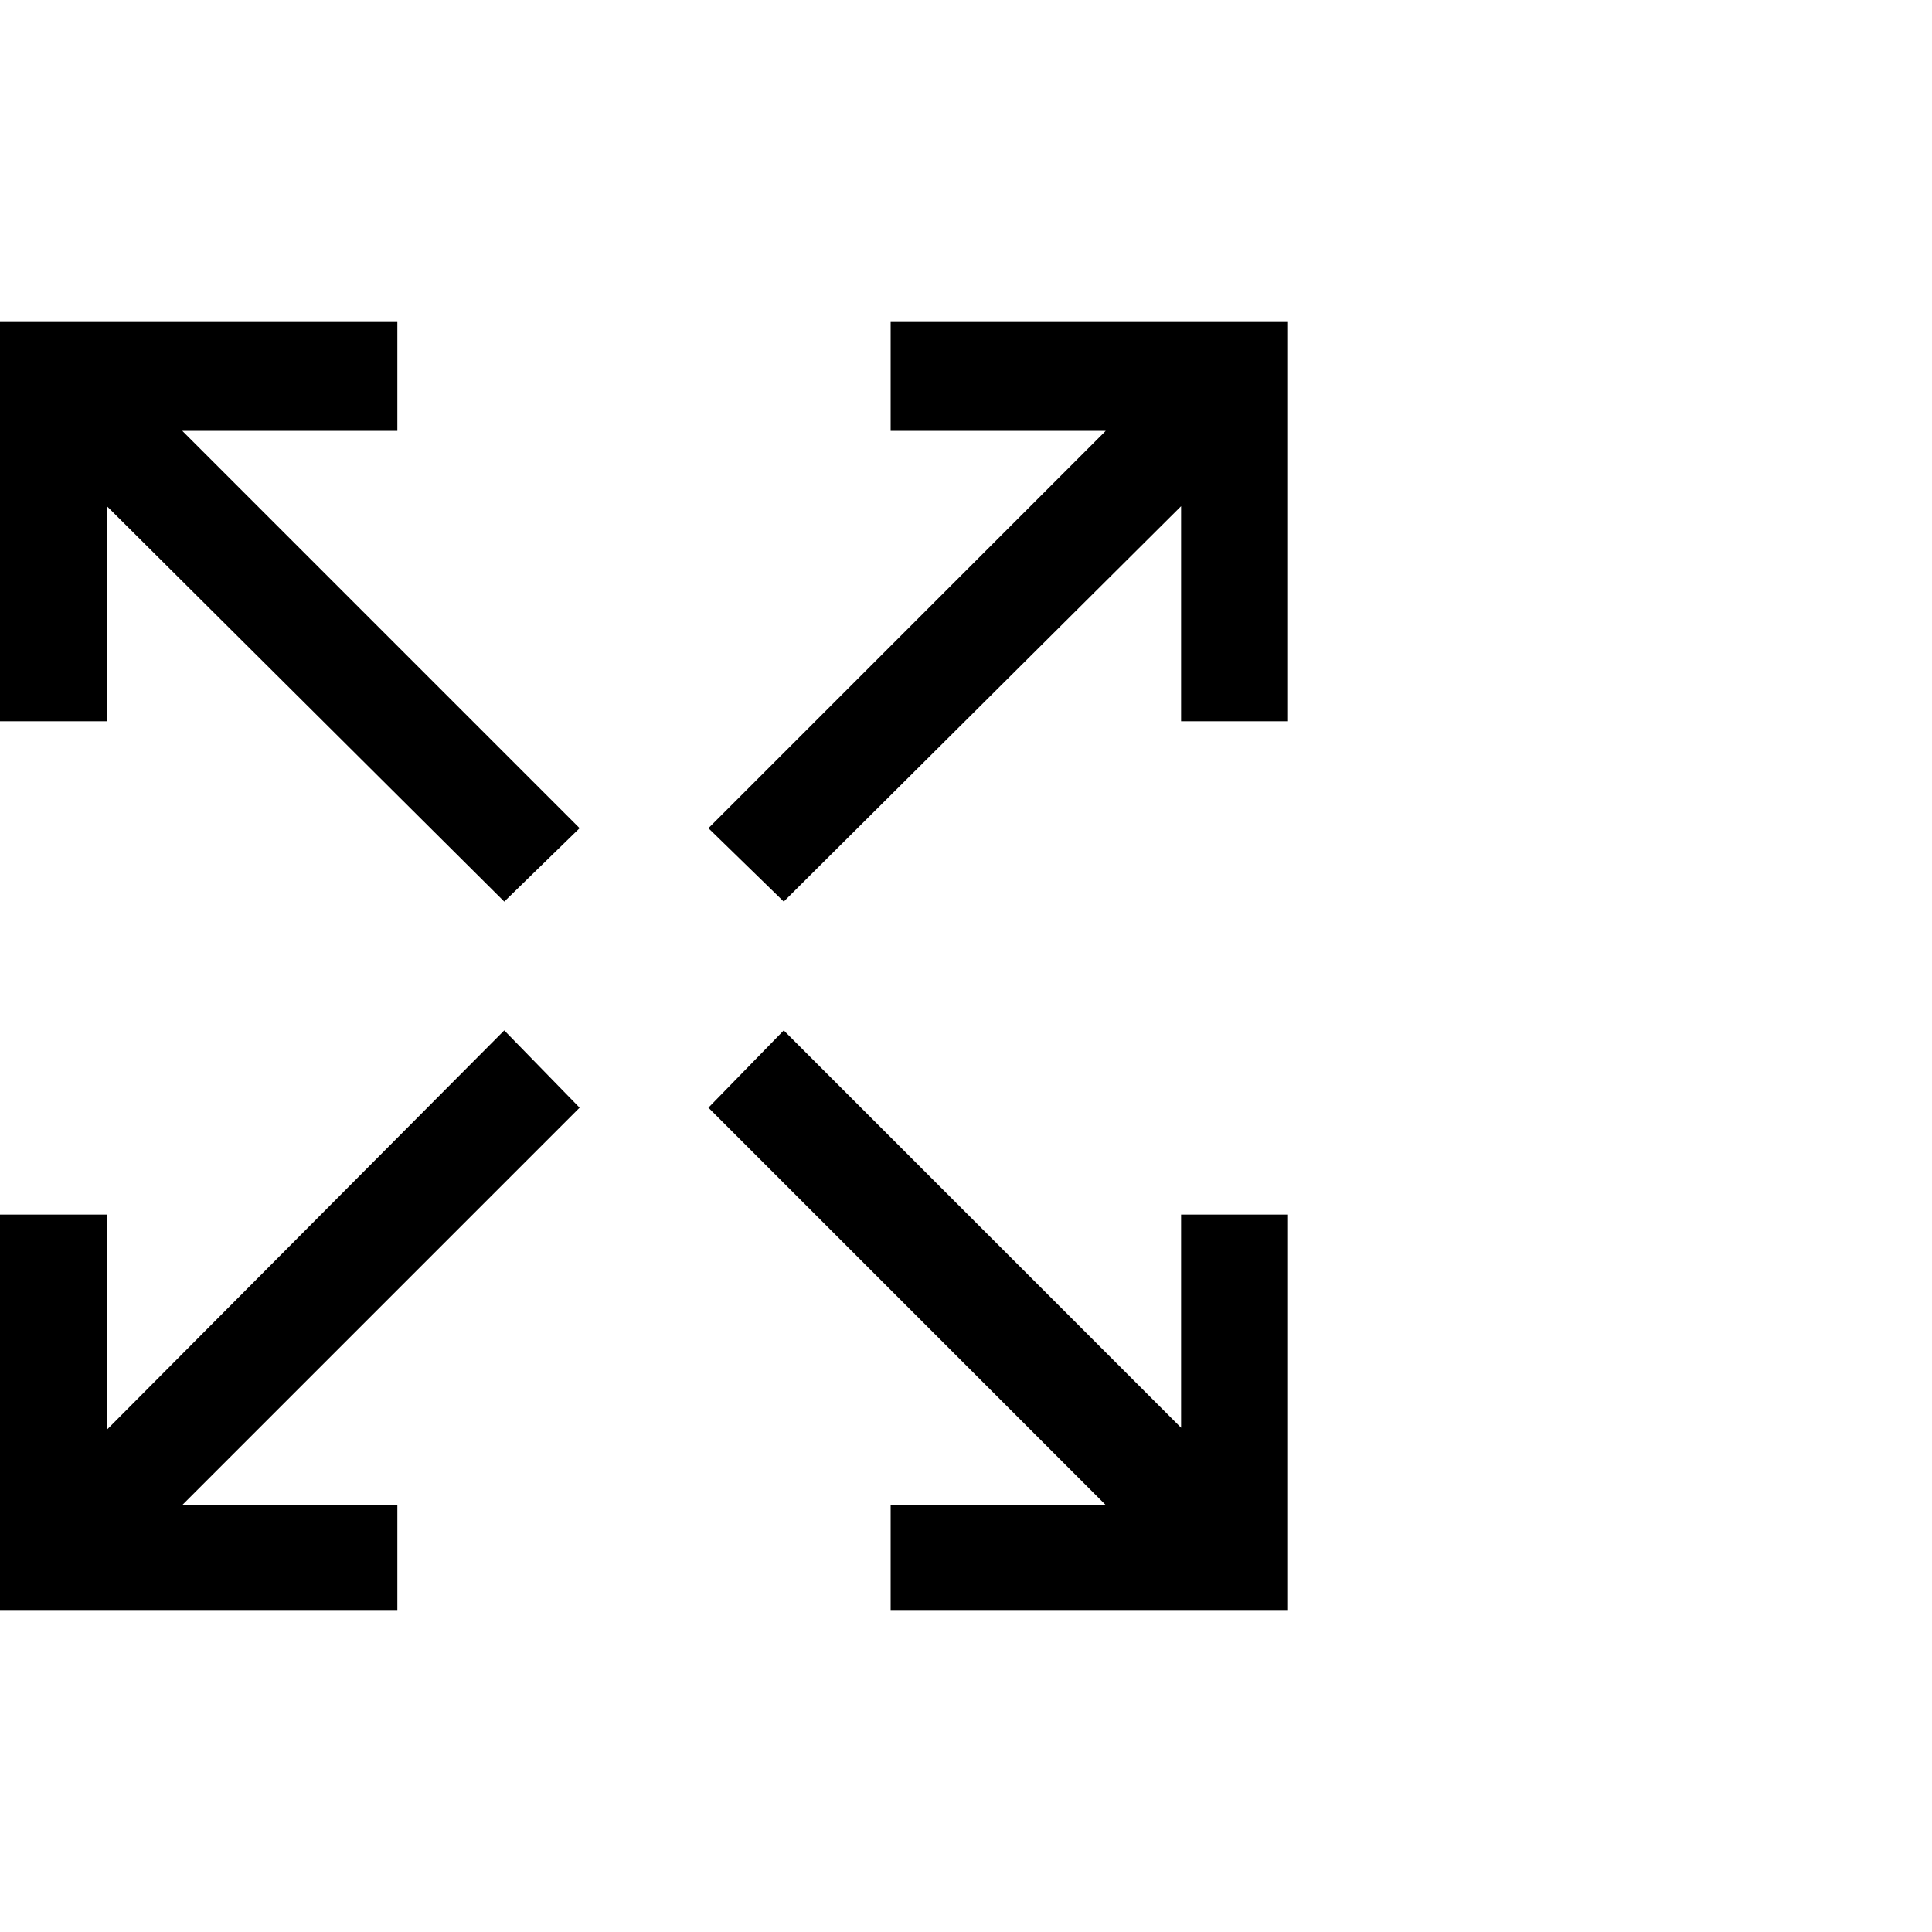 <svg xmlns="http://www.w3.org/2000/svg" viewBox="0 0 30 30"><defs><style>.cls-1{opacity:0.09;}.cls-2{fill:none;}</style></defs><title>Expand</title><g id="Layer_2" data-name="Layer 2"><g id="Layer_10" data-name="Layer 10"><path d="M6.17,6.69H2.83L9,12.86,7.83,14,1.66,7.86V11.2H0V5H6.17ZM7.83,16,9,17.2,2.83,23.37H6.17V25H0V18.86H1.66V22.2Zm4.34-2L11,12.86l6.17-6.17H13.83V5H20V11.2H18.34V7.86Zm6.17,8.17V18.86H20V25H13.83V23.37h3.34L11,17.2,12.17,16Z"/><g class="cls-1"><rect class="cls-2" width="30" height="30"/></g></g></g></svg>